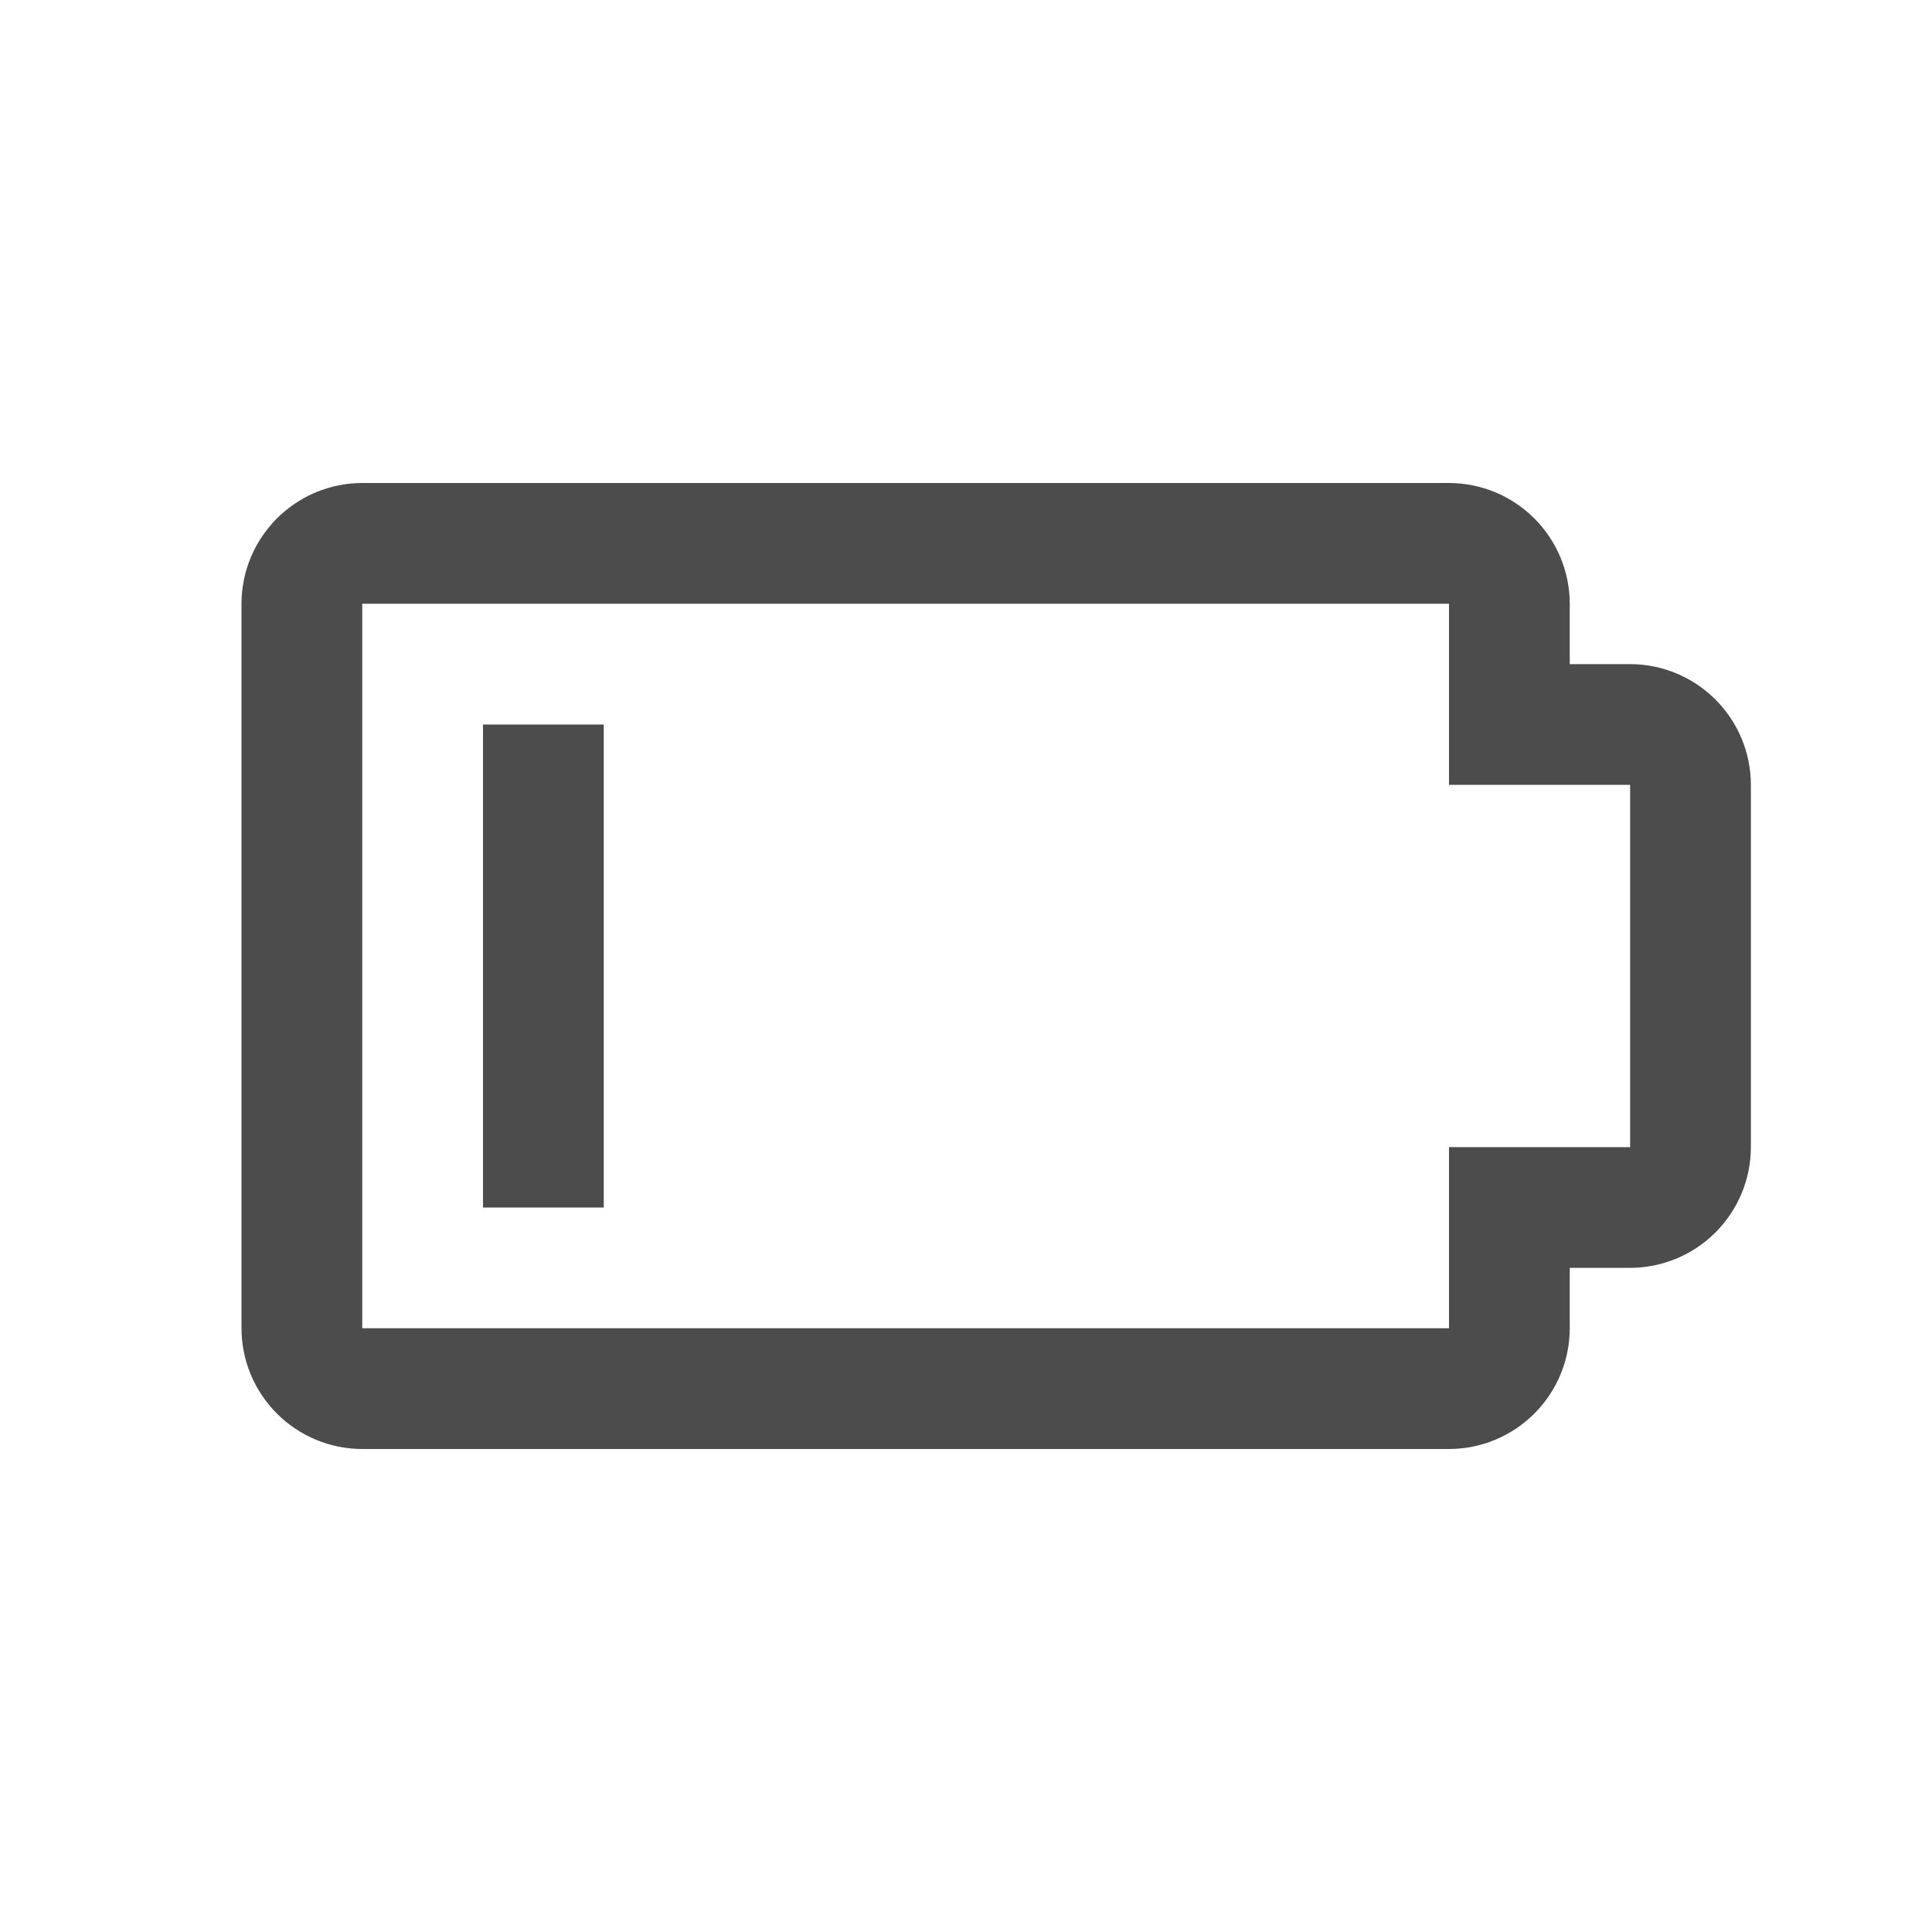 <svg width="24" height="24" viewBox="0 0 24 24" fill="none" xmlns="http://www.w3.org/2000/svg">
<path fill-rule="evenodd" clip-rule="evenodd" d="M4.5 18H18C18.398 18 18.779 17.841 19.06 17.56C19.341 17.279 19.5 16.898 19.5 16.5V15.75H20.25C20.648 15.749 21.029 15.591 21.31 15.31C21.591 15.029 21.75 14.648 21.75 14.25V9.75C21.75 9.352 21.591 8.971 21.31 8.69C21.029 8.409 20.648 8.25 20.25 8.25H19.5V7.5C19.5 7.102 19.341 6.721 19.06 6.44C18.779 6.159 18.398 6 18 6H4.5C4.102 6 3.721 6.159 3.44 6.44C3.159 6.721 3 7.102 3 7.5V16.5C3 16.898 3.159 17.279 3.44 17.56C3.721 17.841 4.102 18 4.5 18ZM4.5 16.5V7.5H18V9.75H20.25V14.25H18V16.5H4.5ZM7.5 9V15H6V9H7.5Z" fill="#4C4C4C"/>
</svg>
